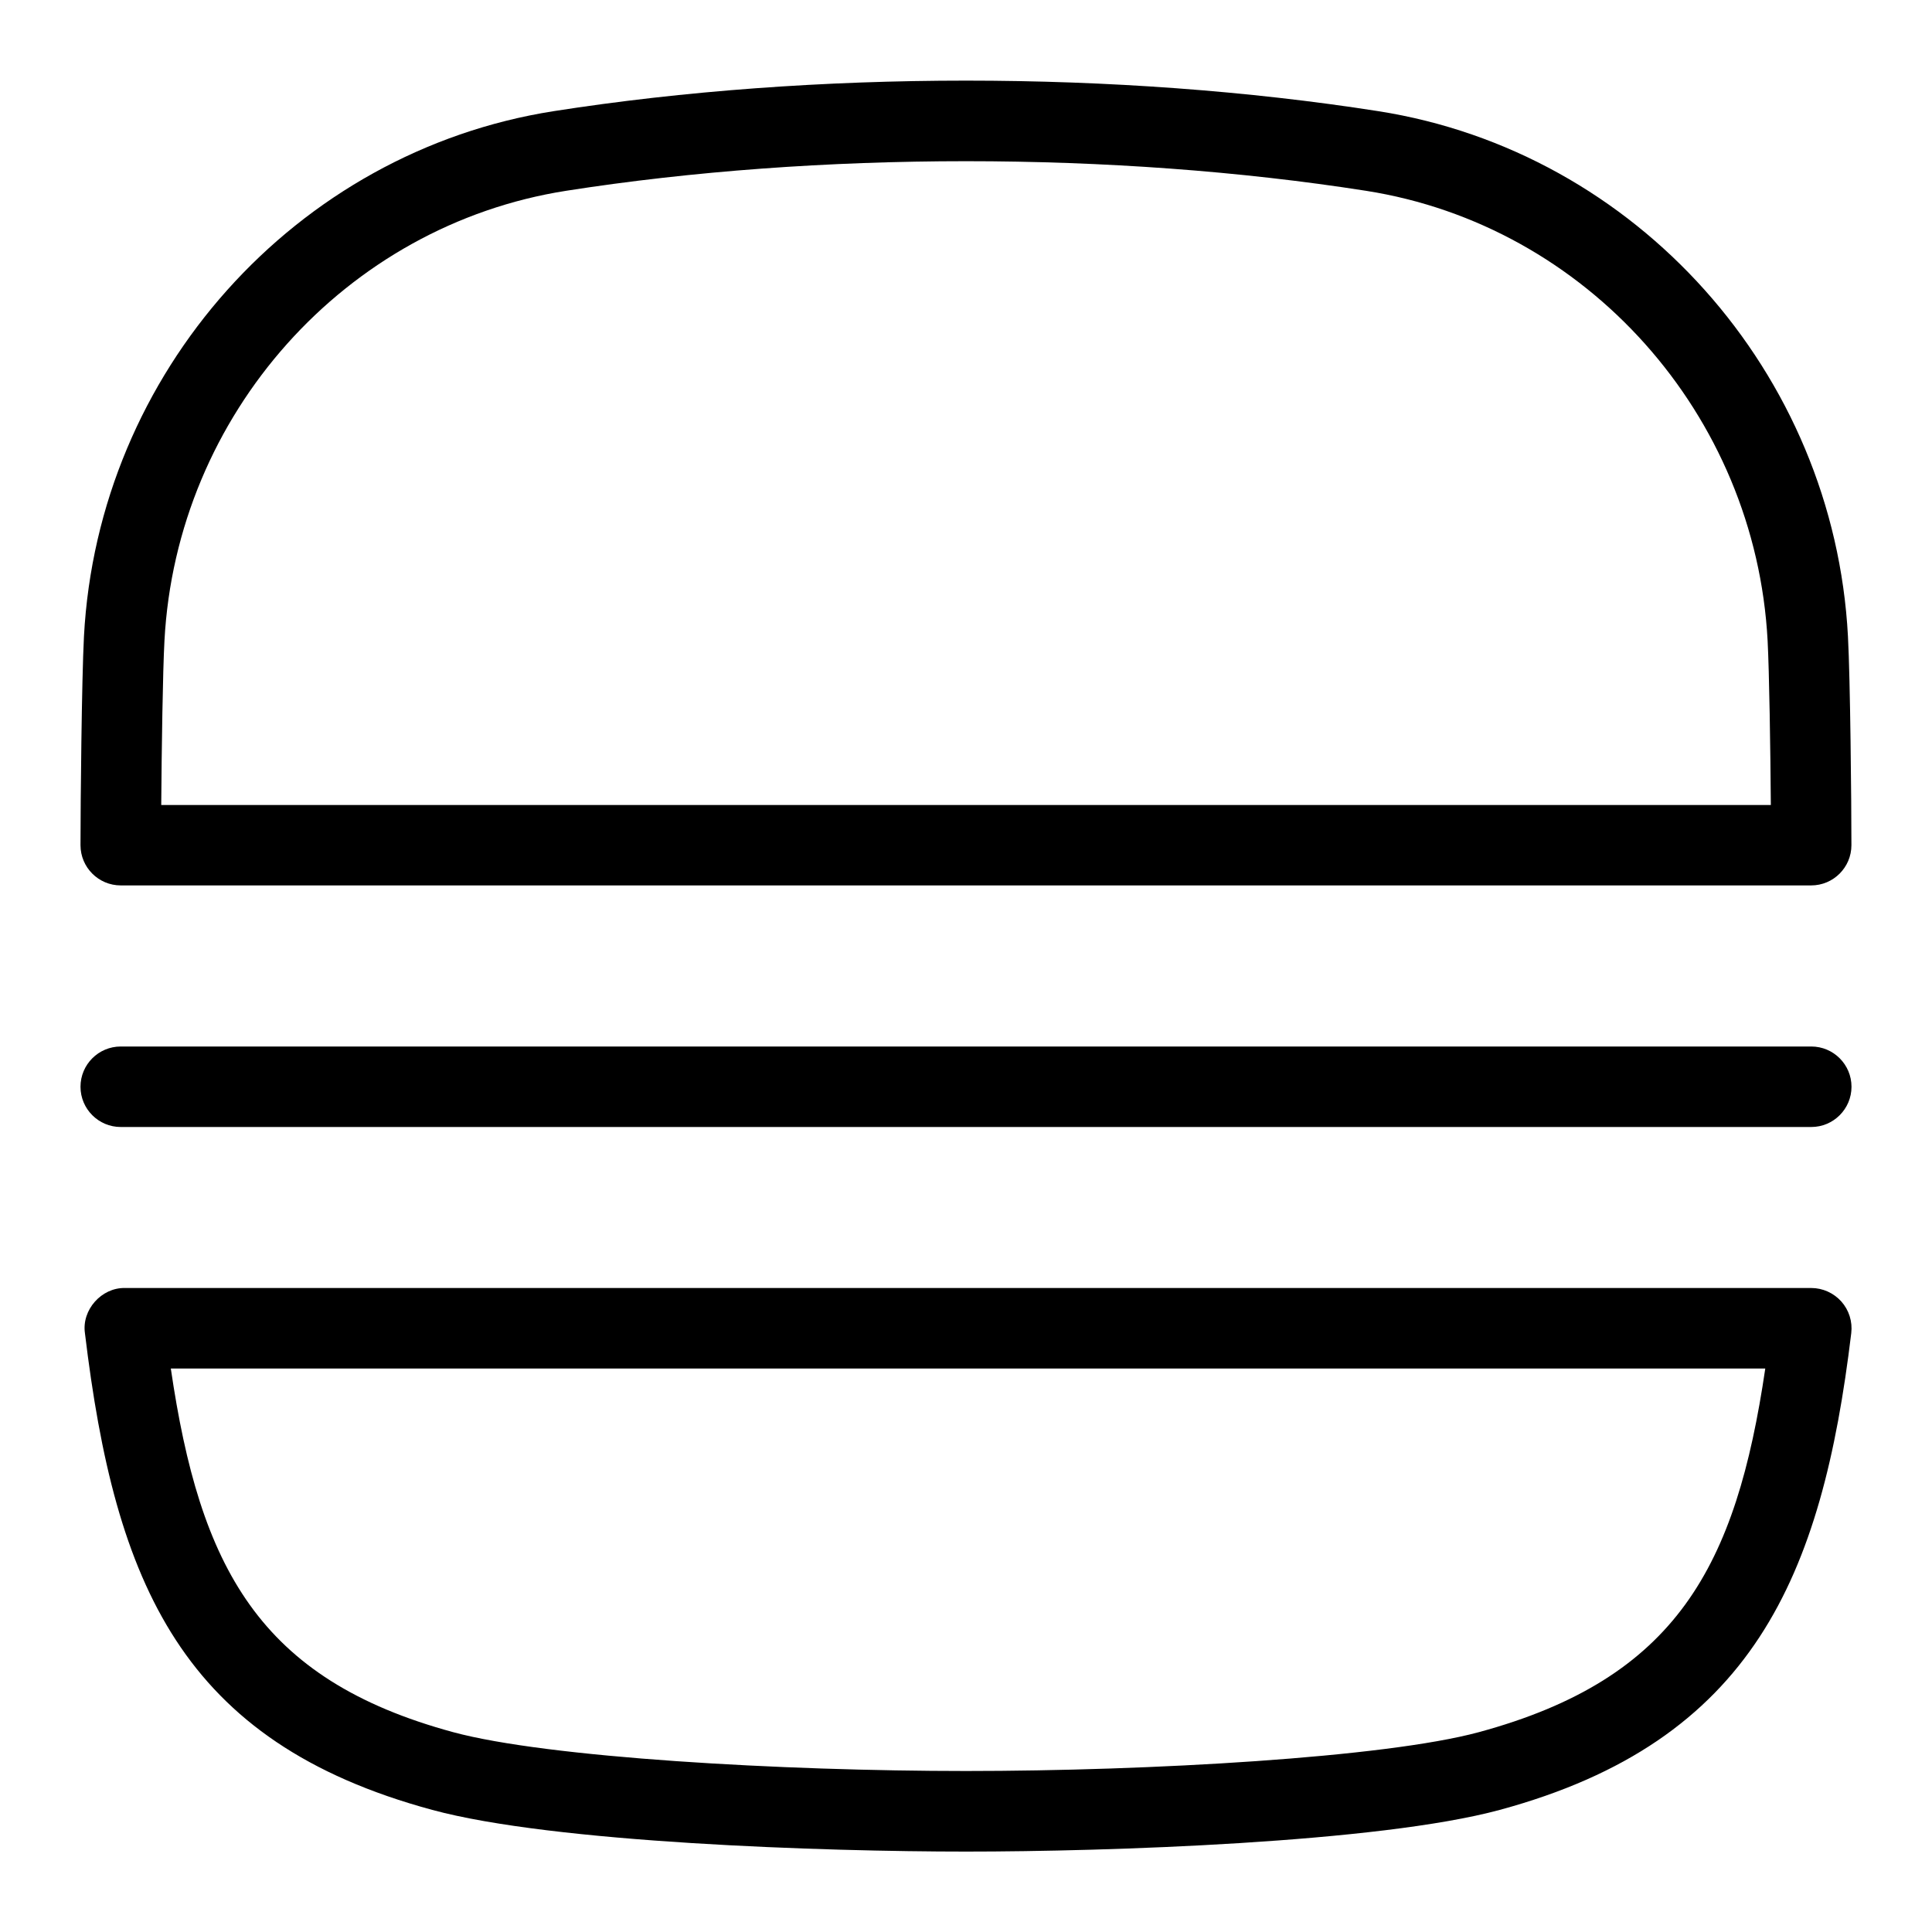 <svg id="Layer_1" viewBox="0 0 24 24" xmlns="http://www.w3.org/2000/svg" data-name="Layer 1"><path d="m23 13.5c0 .276-.224.5-.5.5h-21c-.276 0-.5-.224-.5-.5s.224-.5.5-.5h21c.276 0 .5.224.5.5zm-22-3c0-.532.015-2.057.043-2.595.174-3.277 2.628-6.021 5.834-6.524 3.233-.506 7.012-.506 10.245 0 3.207.503 5.661 3.247 5.834 6.524.029.537.043 2.062.043 2.594 0 .276-.224.5-.5.5h-20.999c-.276 0-.5-.224-.5-.5zm1.002-.5h19.996c-.005-.696-.02-1.659-.04-2.041-.149-2.809-2.248-5.16-4.99-5.589-3.13-.49-6.804-.49-9.935 0-2.742.43-4.841 2.78-4.99 5.589-.021.383-.035 1.345-.04 2.042zm20.872 6.168c.095.107.14.25.123.392-.364 3.025-1.221 5.071-4.366 5.923-1.507.408-4.877.518-6.631.518s-5.124-.109-6.631-.518c-3.115-.843-3.94-2.811-4.314-5.923-.041-.288.205-.566.497-.56h20.948c.143 0 .279.062.374.168zm-.945.832h-19.807c.361 2.465 1.088 3.862 3.509 4.518 1.169.316 4.089.482 6.369.482s5.2-.166 6.369-.482c2.461-.667 3.198-2.062 3.56-4.518z"/></svg>